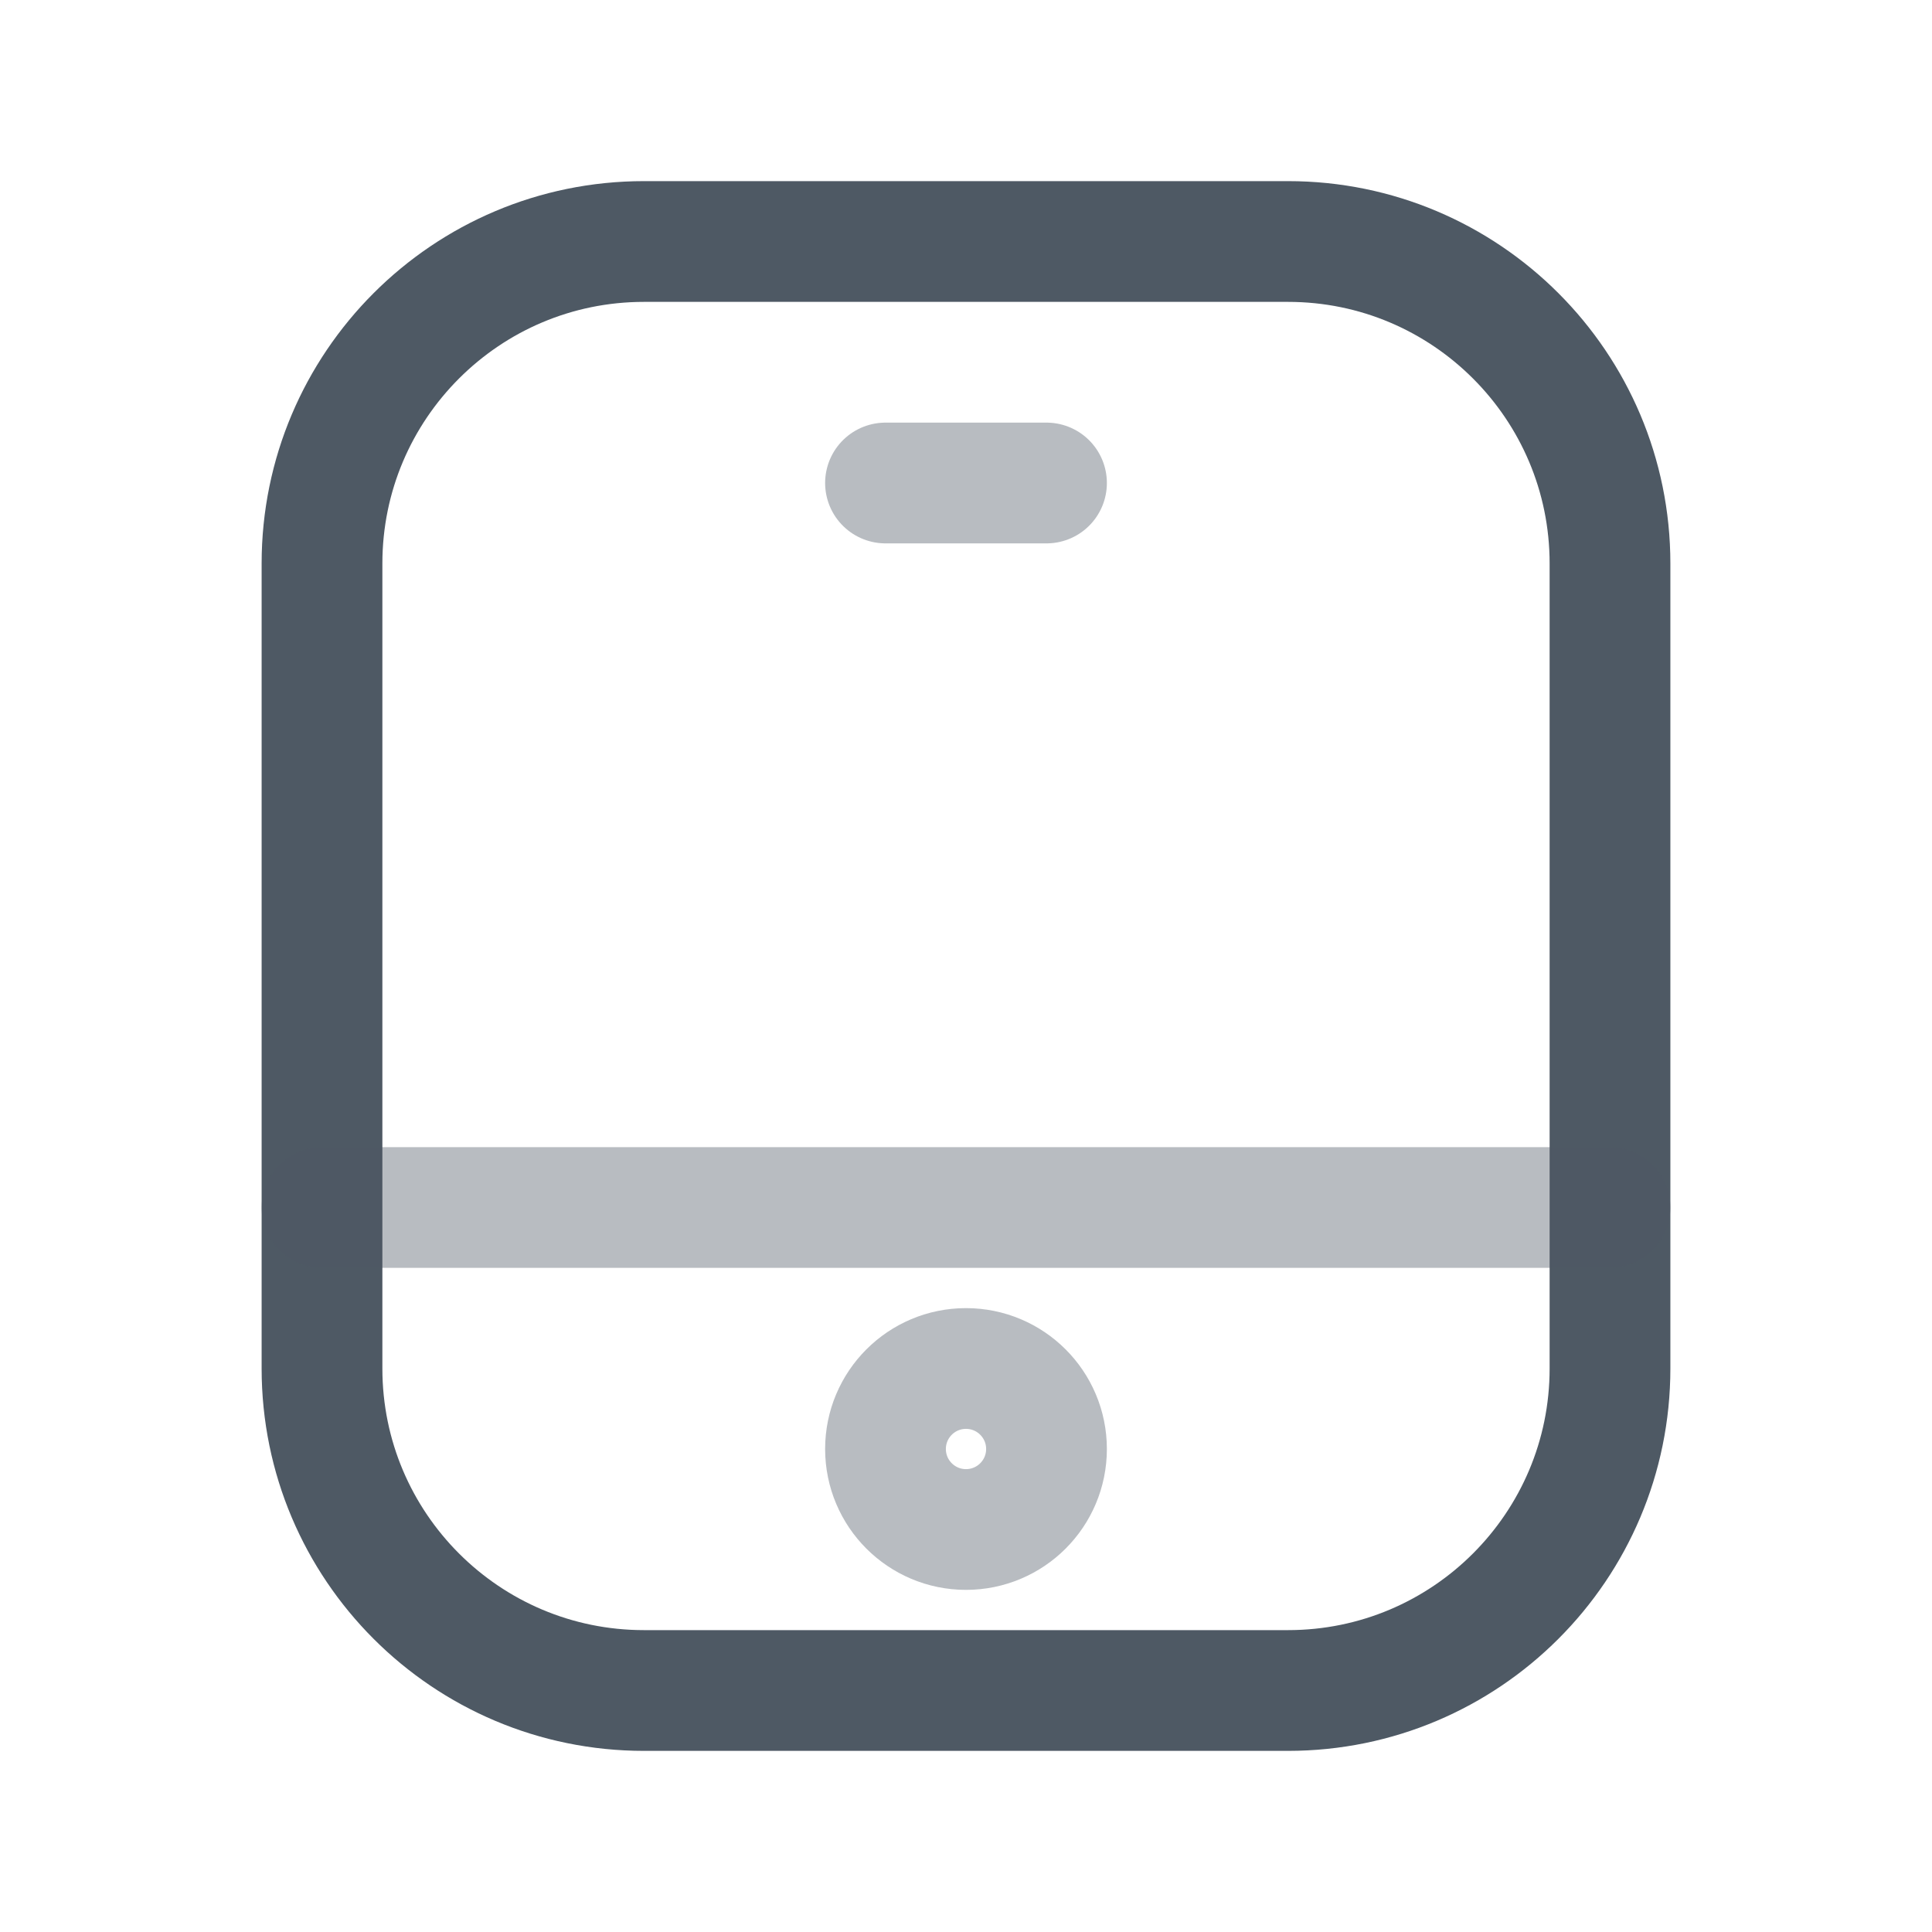 <svg width="24" height="24" viewBox="0 0 24 24" fill="none" xmlns="http://www.w3.org/2000/svg">
<path d="M4 7C4 4.791 5.791 3 8 3H16C18.209 3 20 4.791 20 7V17C20 19.209 18.209 21 16 21H8C5.791 21 4 19.209 4 17V7Z" stroke="#4E5964" stroke-width="1.5"/>
<circle opacity="0.4" cx="12" cy="18" r="1" stroke="#4E5964" stroke-width="1.5"/>
<path opacity="0.4" d="M4 15L20 15" stroke="#4E5964" stroke-width="1.5" stroke-linecap="round"/>
<path opacity="0.4" d="M11 6L13 6" stroke="#4E5964" stroke-width="1.5" stroke-linecap="round"/>
</svg>

